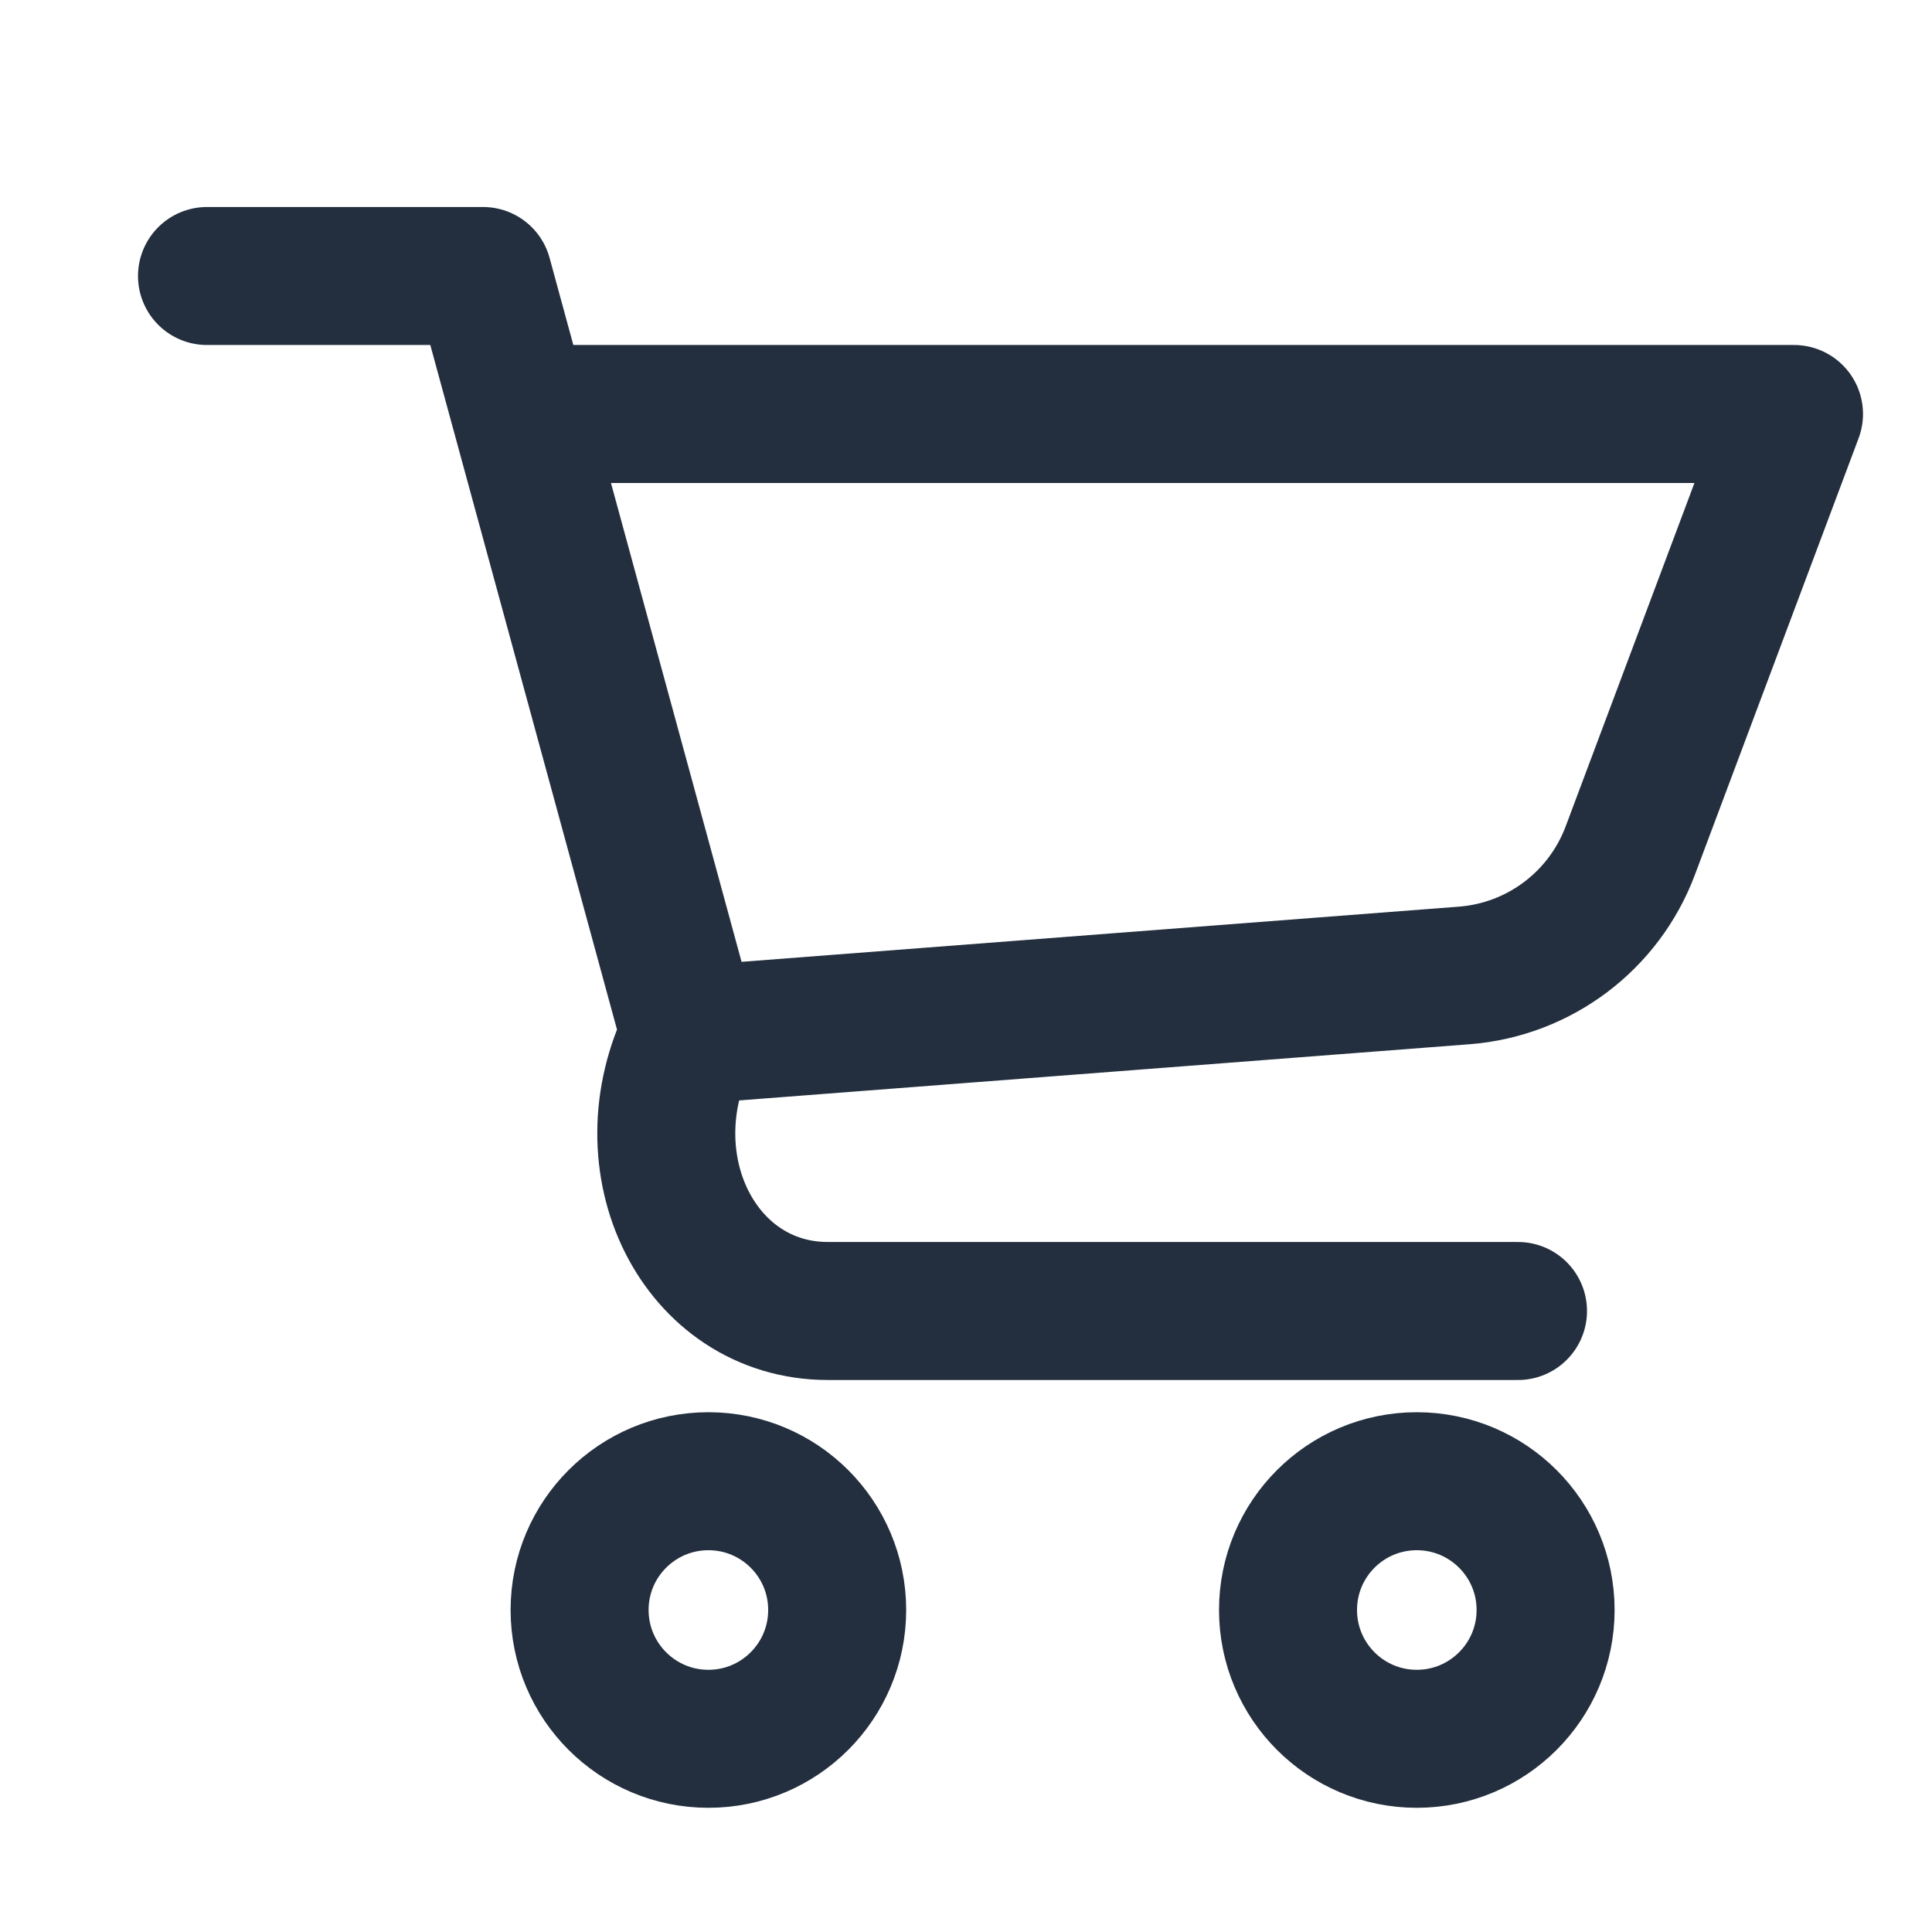 <svg width="28" height="28" viewBox="0 0 28 28" fill="none" xmlns="http://www.w3.org/2000/svg">
<path d="M20.533 25.2C21.564 25.2 22.4 24.364 22.4 23.333C22.4 22.302 21.564 21.467 20.533 21.467C19.502 21.467 18.667 22.302 18.667 23.333C18.667 24.364 19.502 25.2 20.533 25.2Z" stroke="#232F3E" stroke-width="2" stroke-linecap="round" stroke-linejoin="round"/>
<path d="M10.267 25.2C11.298 25.2 12.133 24.364 12.133 23.333C12.133 22.302 11.298 21.467 10.267 21.467C9.236 21.467 8.4 22.302 8.4 23.333C8.4 24.364 9.236 25.2 10.267 25.2Z" stroke="#232F3E" stroke-width="2" stroke-linecap="round" stroke-linejoin="round"/>
<path d="M3 4H7L10 15M10 15C9.067 16.867 10.133 19 12 19H22M10 15L21.22 14.137C22.306 14.053 23.244 13.348 23.627 12.328L26 6H7.598" stroke="#232F3E" stroke-width="2" stroke-linecap="round" stroke-linejoin="round"/>
</svg>
